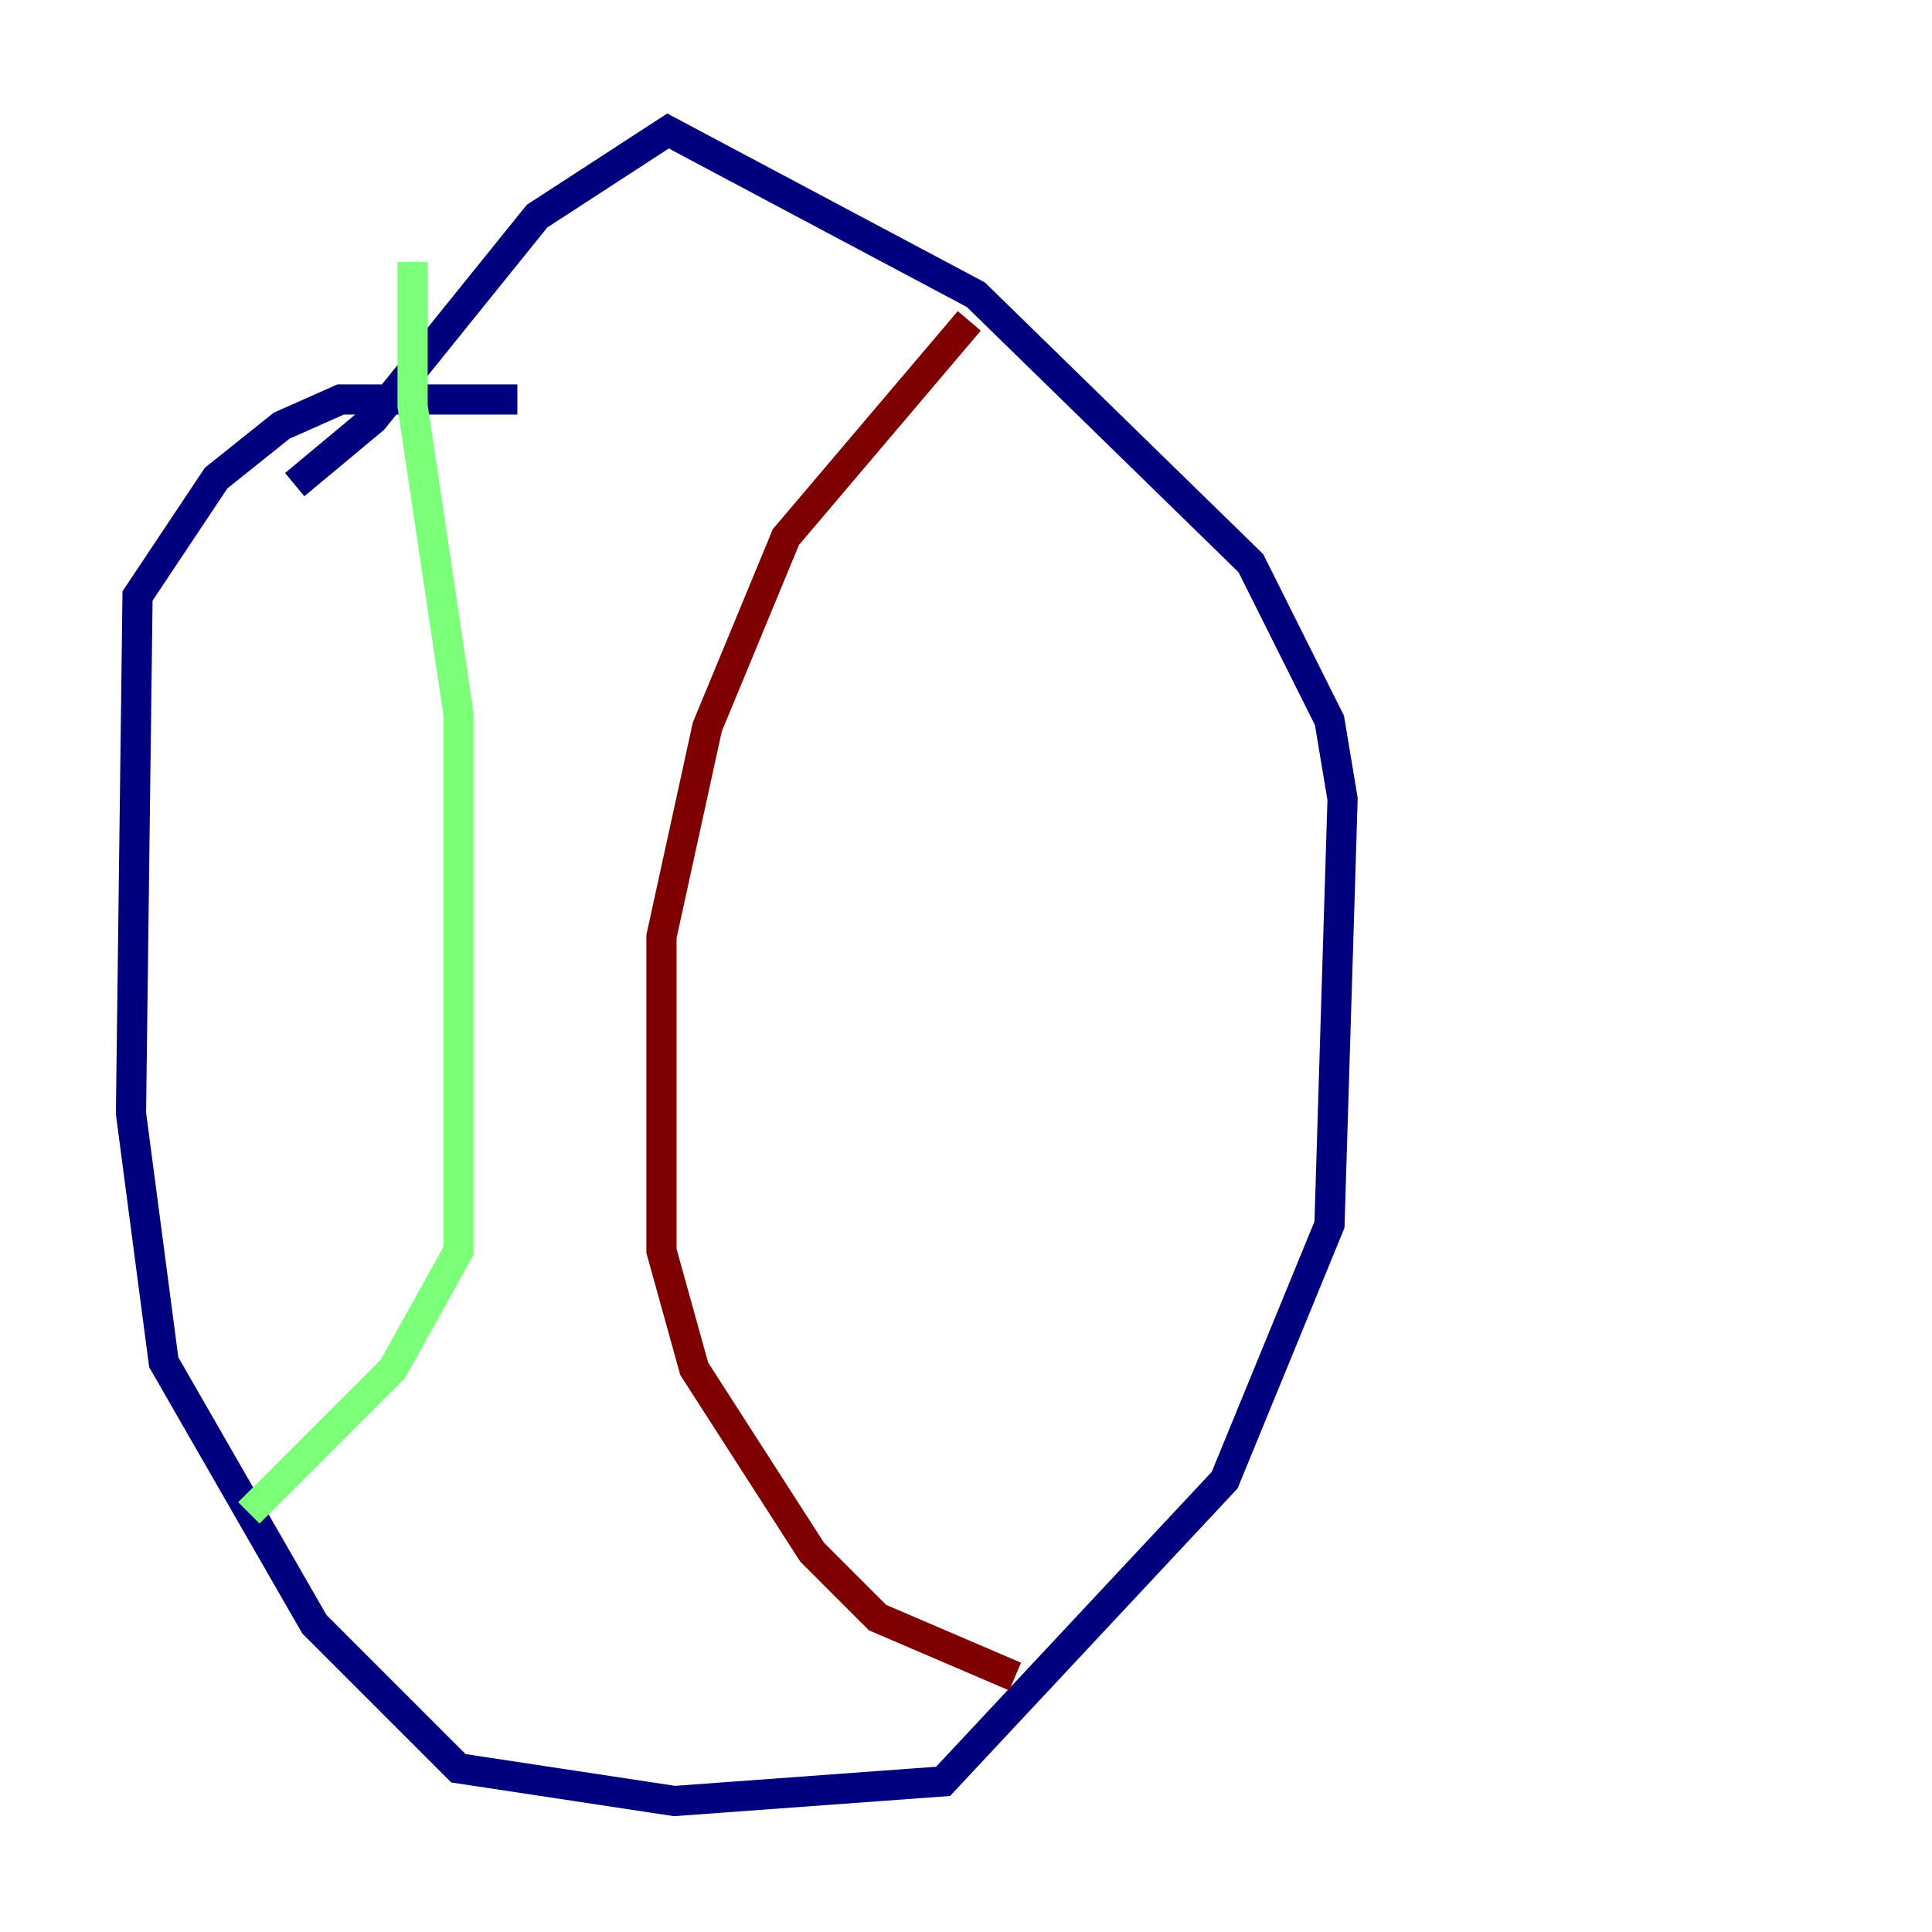 <?xml version="1.0" encoding="utf-8" ?>
<svg baseProfile="tiny" height="128" version="1.2" viewBox="0,0,128,128" width="128" xmlns="http://www.w3.org/2000/svg" xmlns:ev="http://www.w3.org/2001/xml-events" xmlns:xlink="http://www.w3.org/1999/xlink"><defs /><polyline fill="none" points="34.278,26.468 22.563,26.468 18.658,28.203 14.319,31.675 9.112,39.485 8.678,73.763 10.848,90.251 20.827,107.607 30.373,117.153 44.691,119.322 62.481,118.02 81.139,98.061 88.081,81.139 88.949,52.936 88.081,47.729 82.875,37.315 64.651,19.525 44.258,8.678 35.58,14.319 24.732,27.77 19.525,32.108" stroke="#00007f" stroke-width="2" /><polyline fill="none" points="27.336,17.356 27.336,26.902 30.373,47.295 30.373,82.875 26.034,90.685 16.488,100.231" stroke="#7cff79" stroke-width="2" /><polyline fill="none" points="64.217,21.261 52.068,35.58 46.861,48.163 43.824,62.047 43.824,82.875 45.993,90.685 53.803,102.834 58.142,107.173 67.254,111.078" stroke="#7f0000" stroke-width="2" /></svg>
